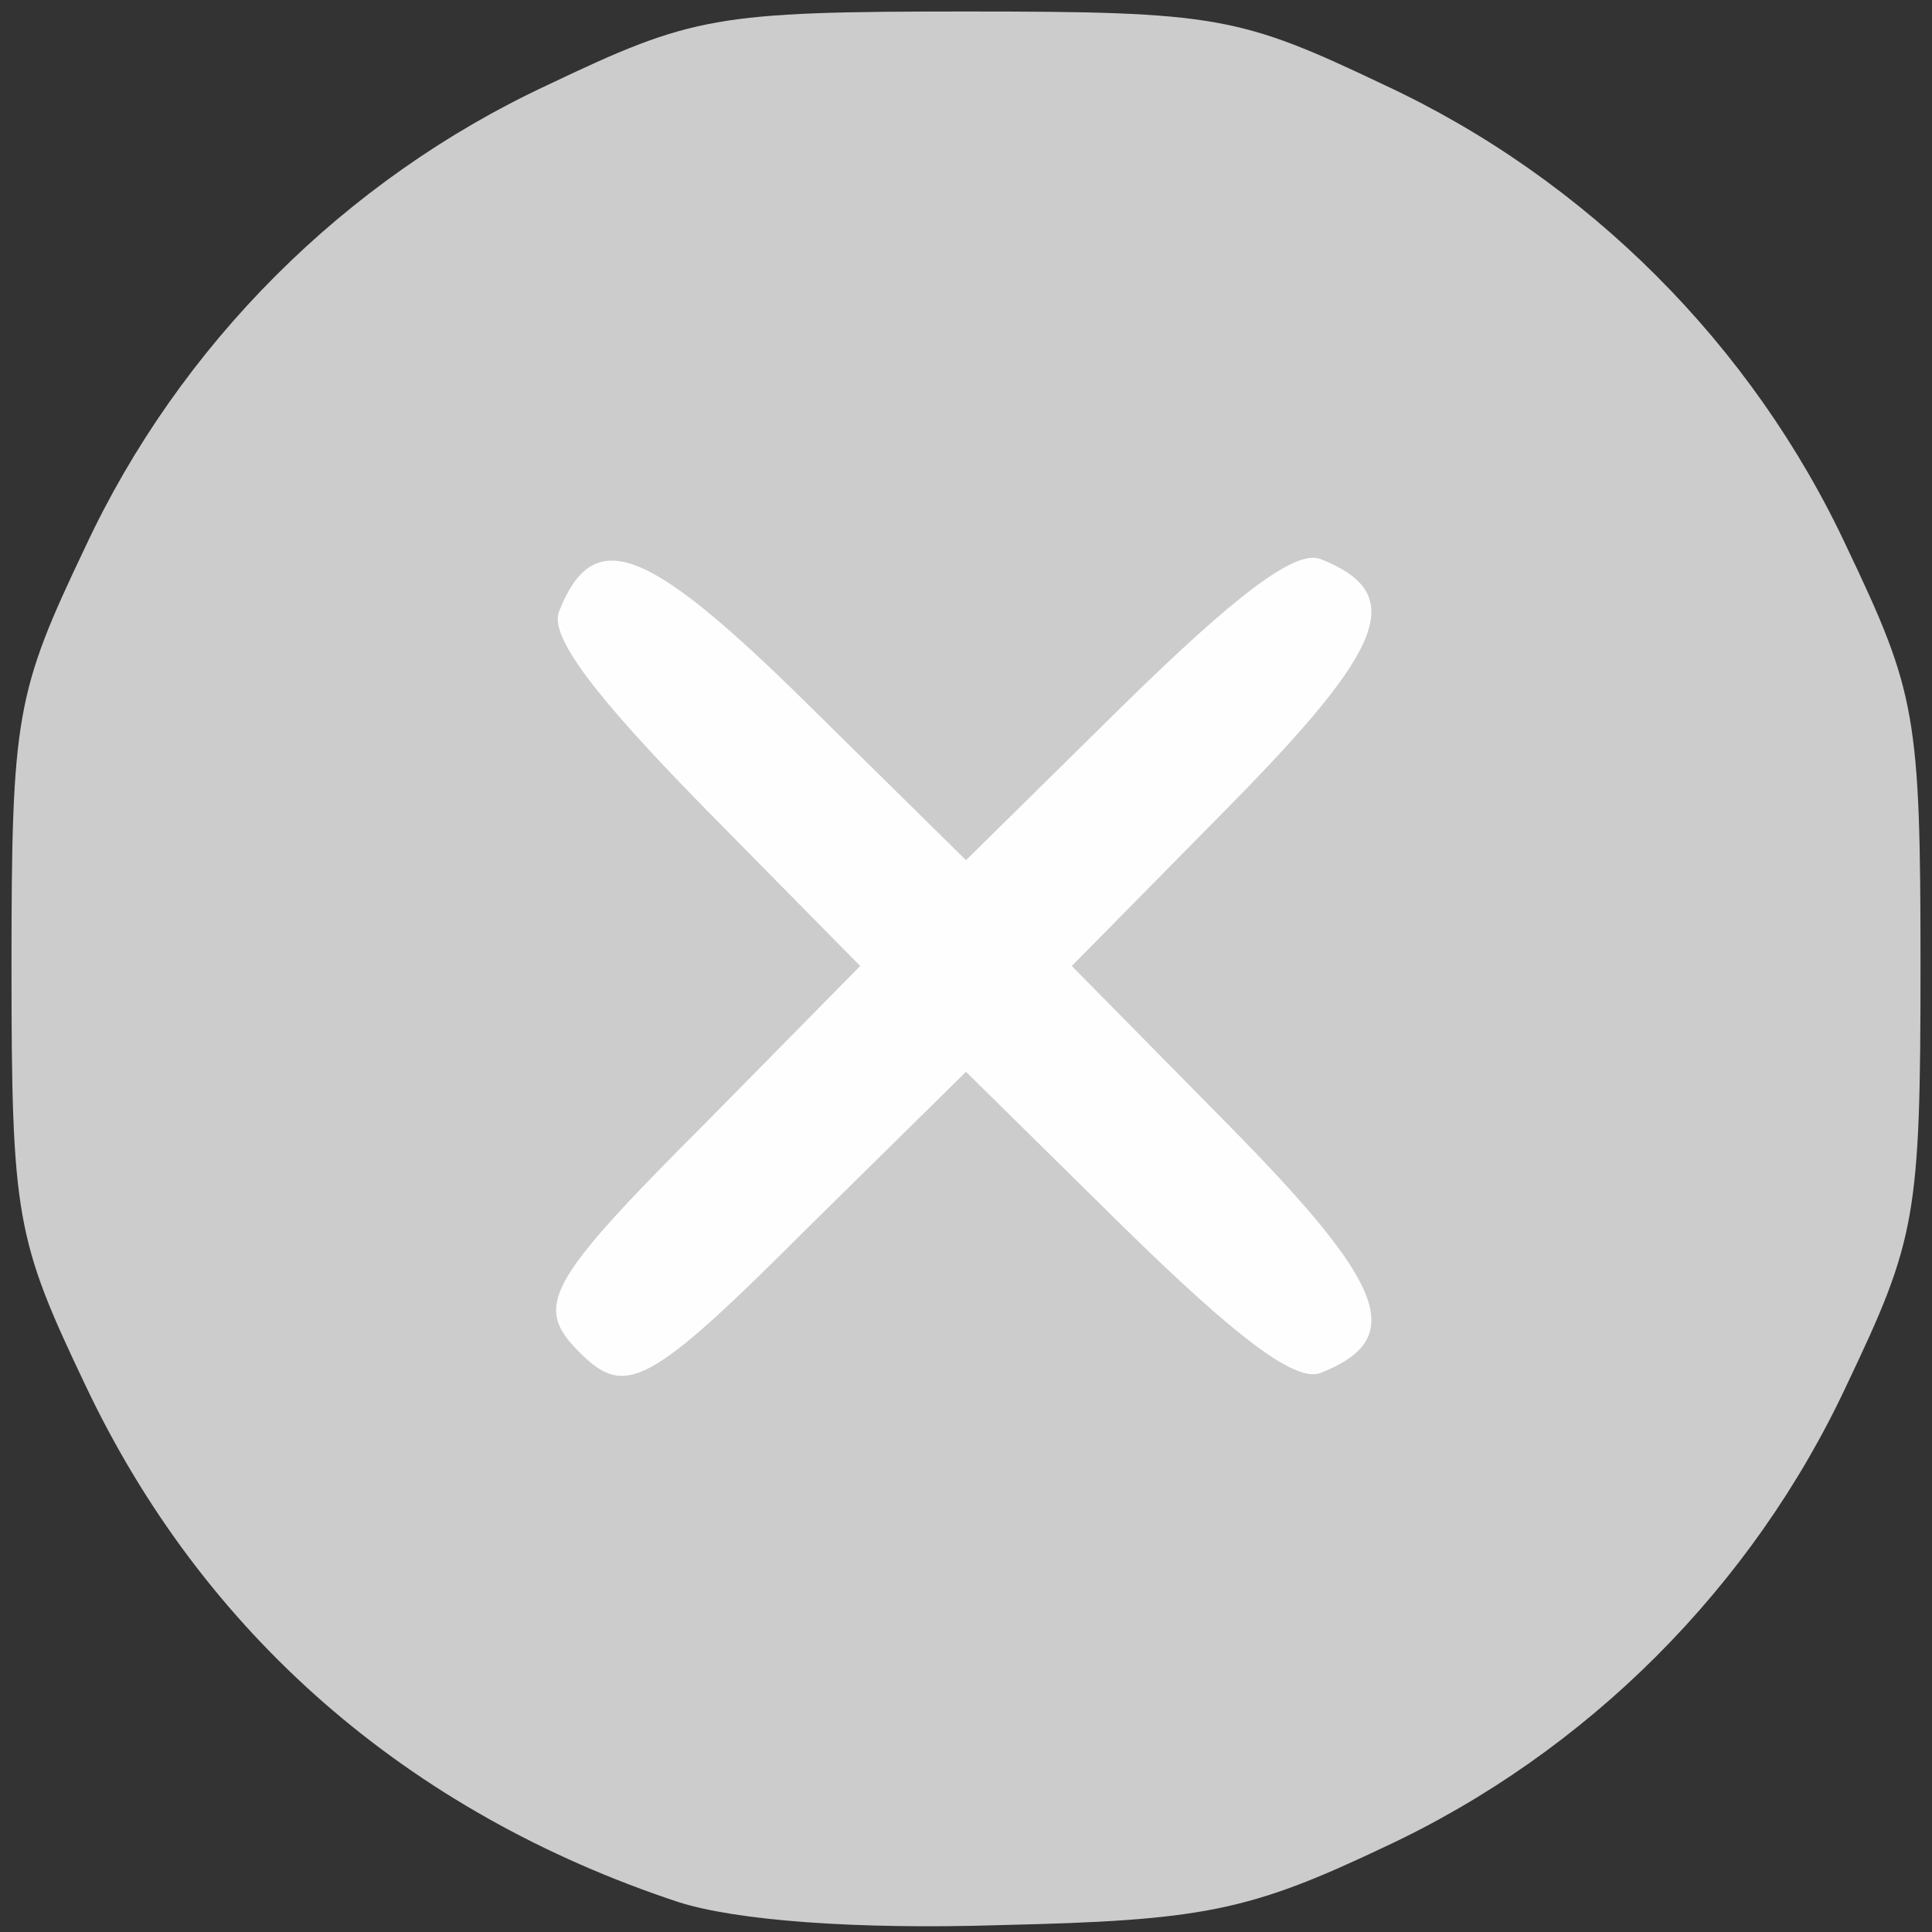 <!DOCTYPE svg PUBLIC "-//W3C//DTD SVG 20010904//EN" "http://www.w3.org/TR/2001/REC-SVG-20010904/DTD/svg10.dtd">
<svg version="1.0" xmlns="http://www.w3.org/2000/svg" width="84px" height="84px" viewBox="0 0 840 840" preserveAspectRatio="xMidYMid meet">
<rect x="0" y="0" width="840" height="840" fill="#333333" stroke="none"/>
<g id="layer101" fill="#cccccc" stroke="none">
 <path d="M295 827 c-118 -39 -207 -117 -258 -225 -30 -63 -32 -73 -32 -182 0 -109 2 -119 32 -182 41 -88 113 -160 201 -201 63 -30 73 -32 182 -32 109 0 119 2 182 32 88 41 160 113 201 201 30 63 32 73 32 182 0 109 -2 119 -32 182 -41 88 -113 160 -201 201 -59 28 -79 32 -167 34 -63 2 -115 -2 -140 -10z"/>
 </g>
<g id="layer102" fill="#fefefe" stroke="none">
 <path d="M252 588 c-20 -20 -15 -30 55 -100 l67 -68 -68 -69 c-47 -48 -67 -74 -63 -85 15 -38 38 -29 108 40 l69 68 69 -68 c48 -47 74 -67 85 -63 38 15 29 38 -40 108 l-68 69 68 69 c69 70 78 93 40 108 -11 4 -37 -16 -85 -63 l-69 -68 -68 67 c-70 70 -80 75 -100 55z"/>
 </g>

</svg>